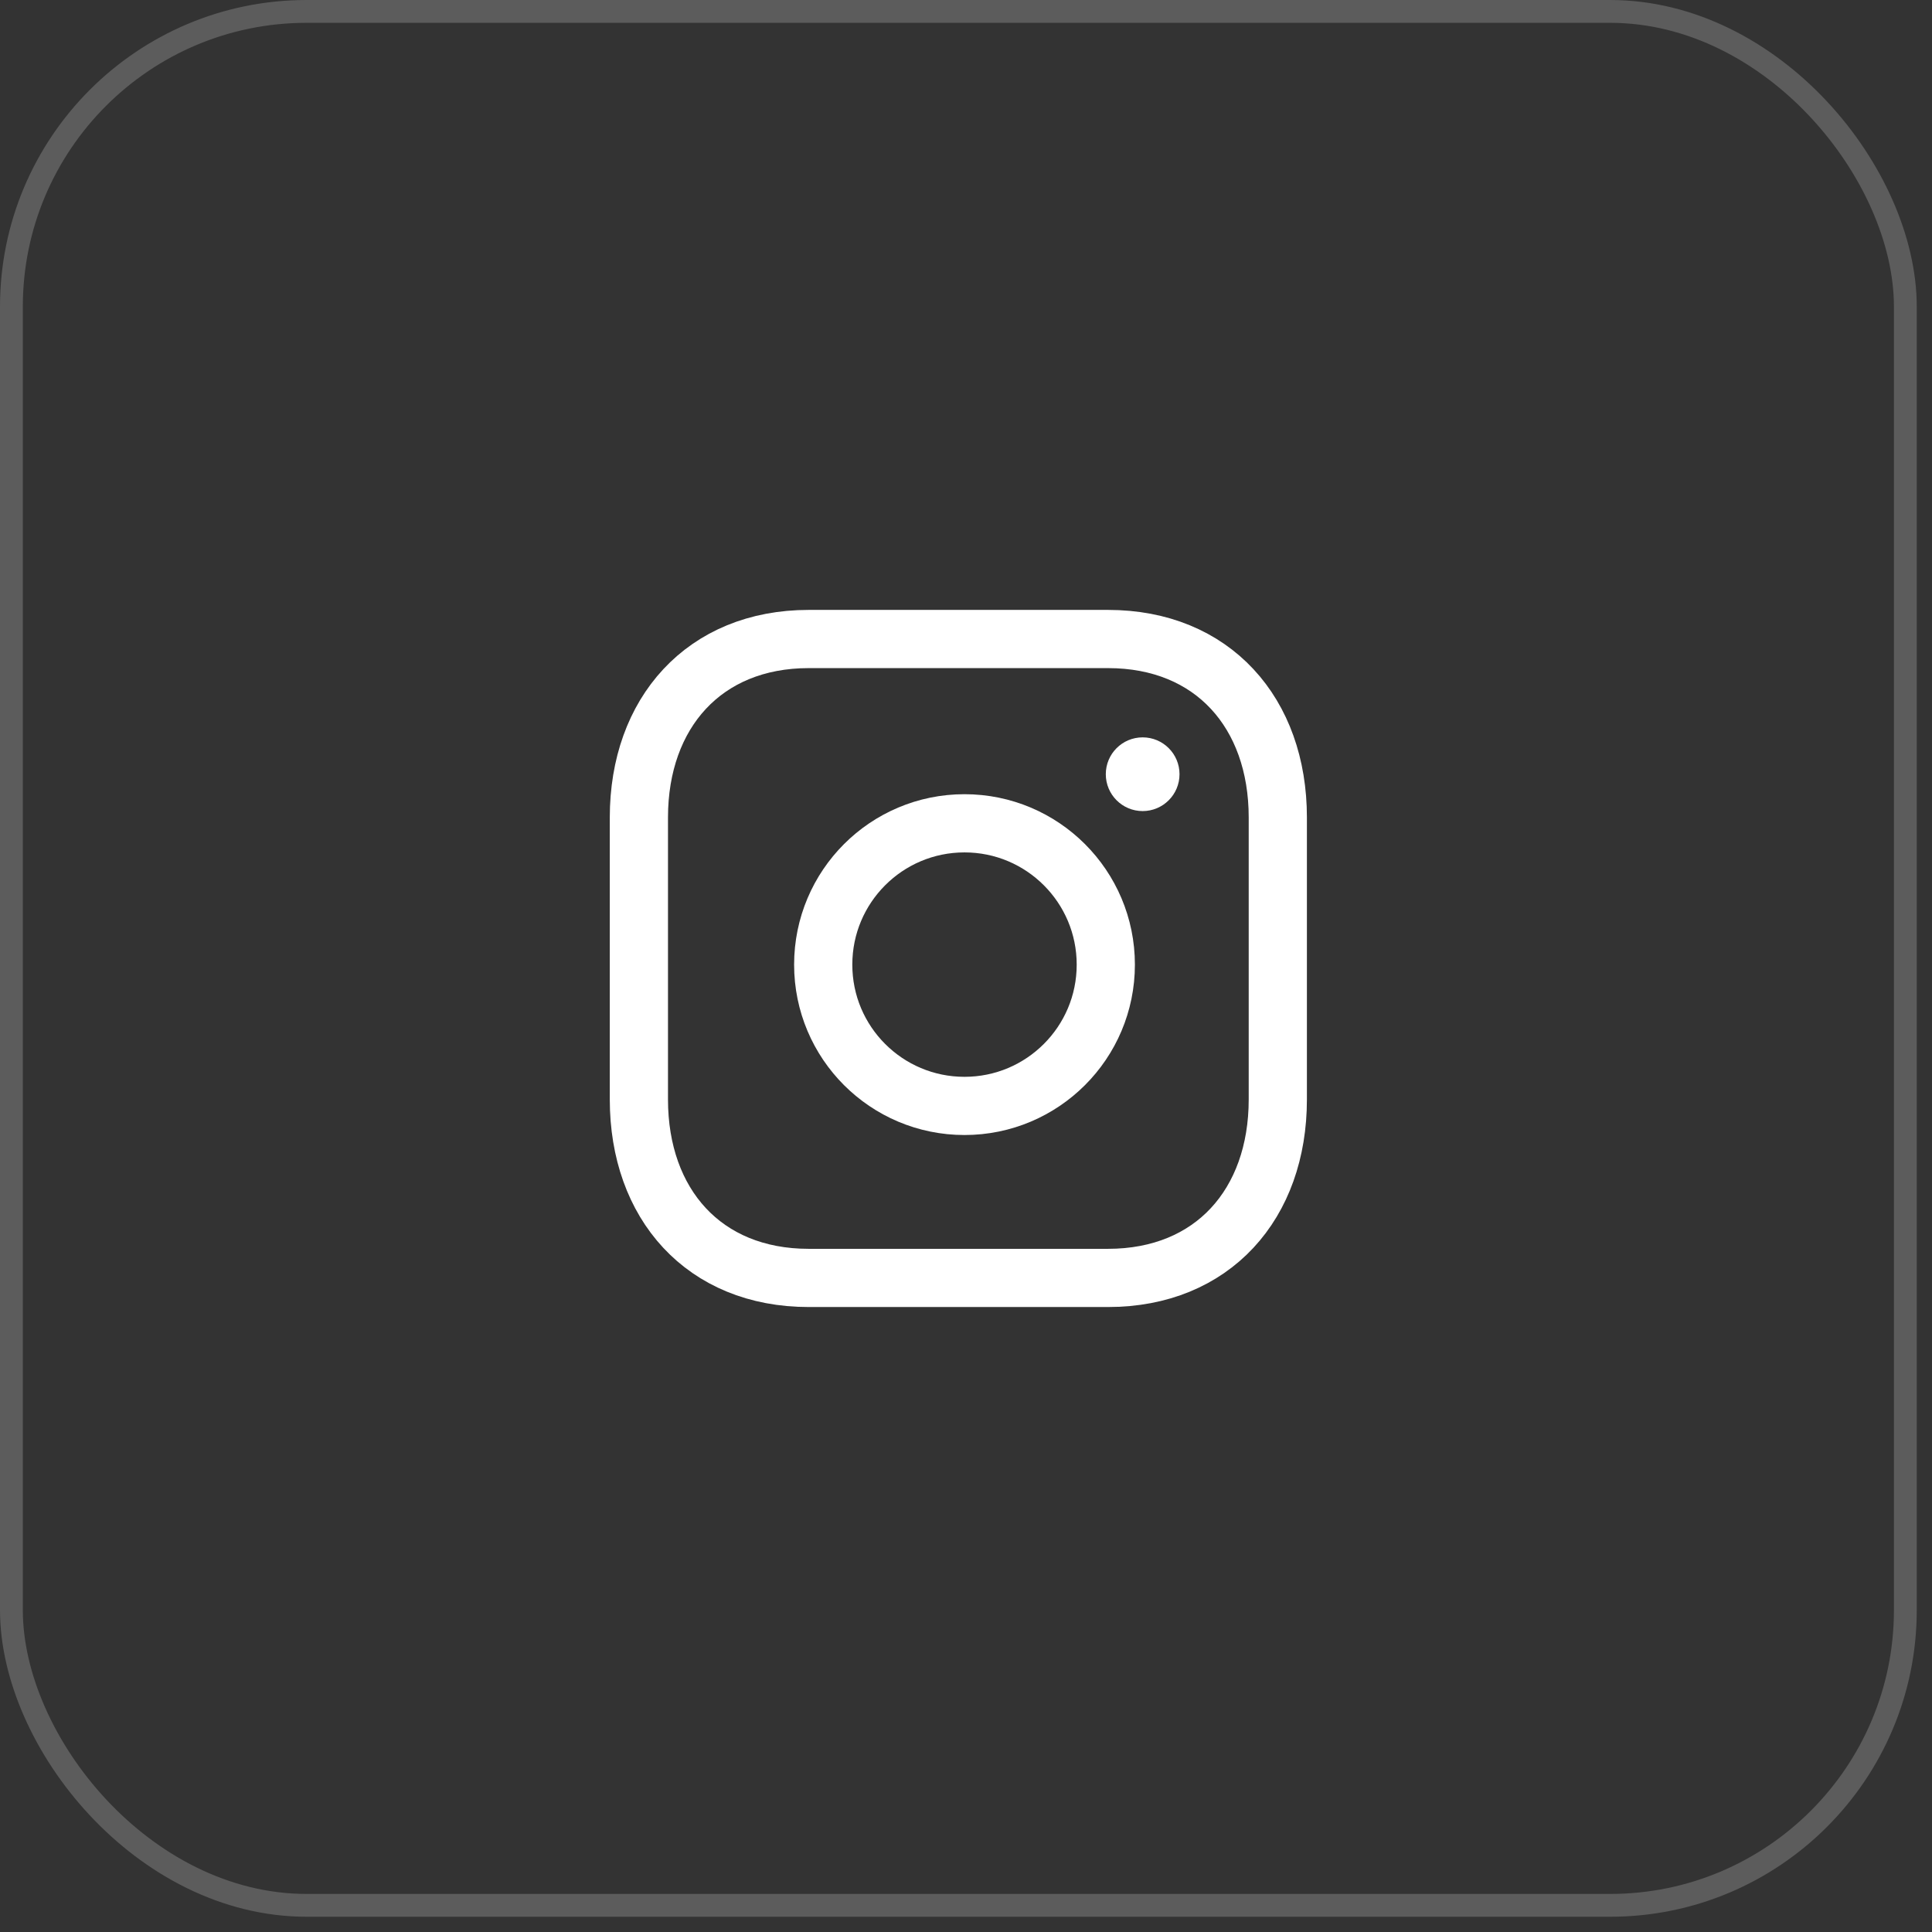 <svg width="64" height="64" viewBox="0 0 64 64" fill="none" xmlns="http://www.w3.org/2000/svg">
<rect x="0" y="0" width="64" height="64" fill="#333333" stroke="none"/>
<rect opacity="0.2" x="0.378" y="0.378" width="62.739" height="62.739" rx="9.781" stroke="white" stroke-width="0.756"/>
<path fill-rule="evenodd" clip-rule="evenodd" d="M36.705 21.168H26.788C23.331 21.168 21.164 23.615 21.164 27.078V36.422C21.164 39.886 23.321 42.333 26.788 42.333H36.705C40.172 42.333 42.329 39.886 42.329 36.422V27.078C42.329 23.615 40.172 21.168 36.705 21.168Z" stroke="white" stroke-width="1.928" stroke-linecap="round" stroke-linejoin="round"/>
<path fill-rule="evenodd" clip-rule="evenodd" d="M36.631 31.955C36.631 34.54 34.535 36.635 31.95 36.635C29.364 36.635 27.27 34.54 27.27 31.955C27.27 29.368 29.364 27.273 31.95 27.273C34.535 27.273 36.631 29.368 36.631 31.955Z" stroke="white" stroke-width="1.928" stroke-linecap="round" stroke-linejoin="round"/>
<path fill-rule="evenodd" clip-rule="evenodd" d="M39.073 25.647C39.073 26.321 38.526 26.868 37.852 26.868C37.177 26.868 36.631 26.321 36.631 25.647C36.631 24.972 37.177 24.426 37.852 24.426C38.526 24.426 39.073 24.972 39.073 25.647Z" fill="white"/>
</svg>
